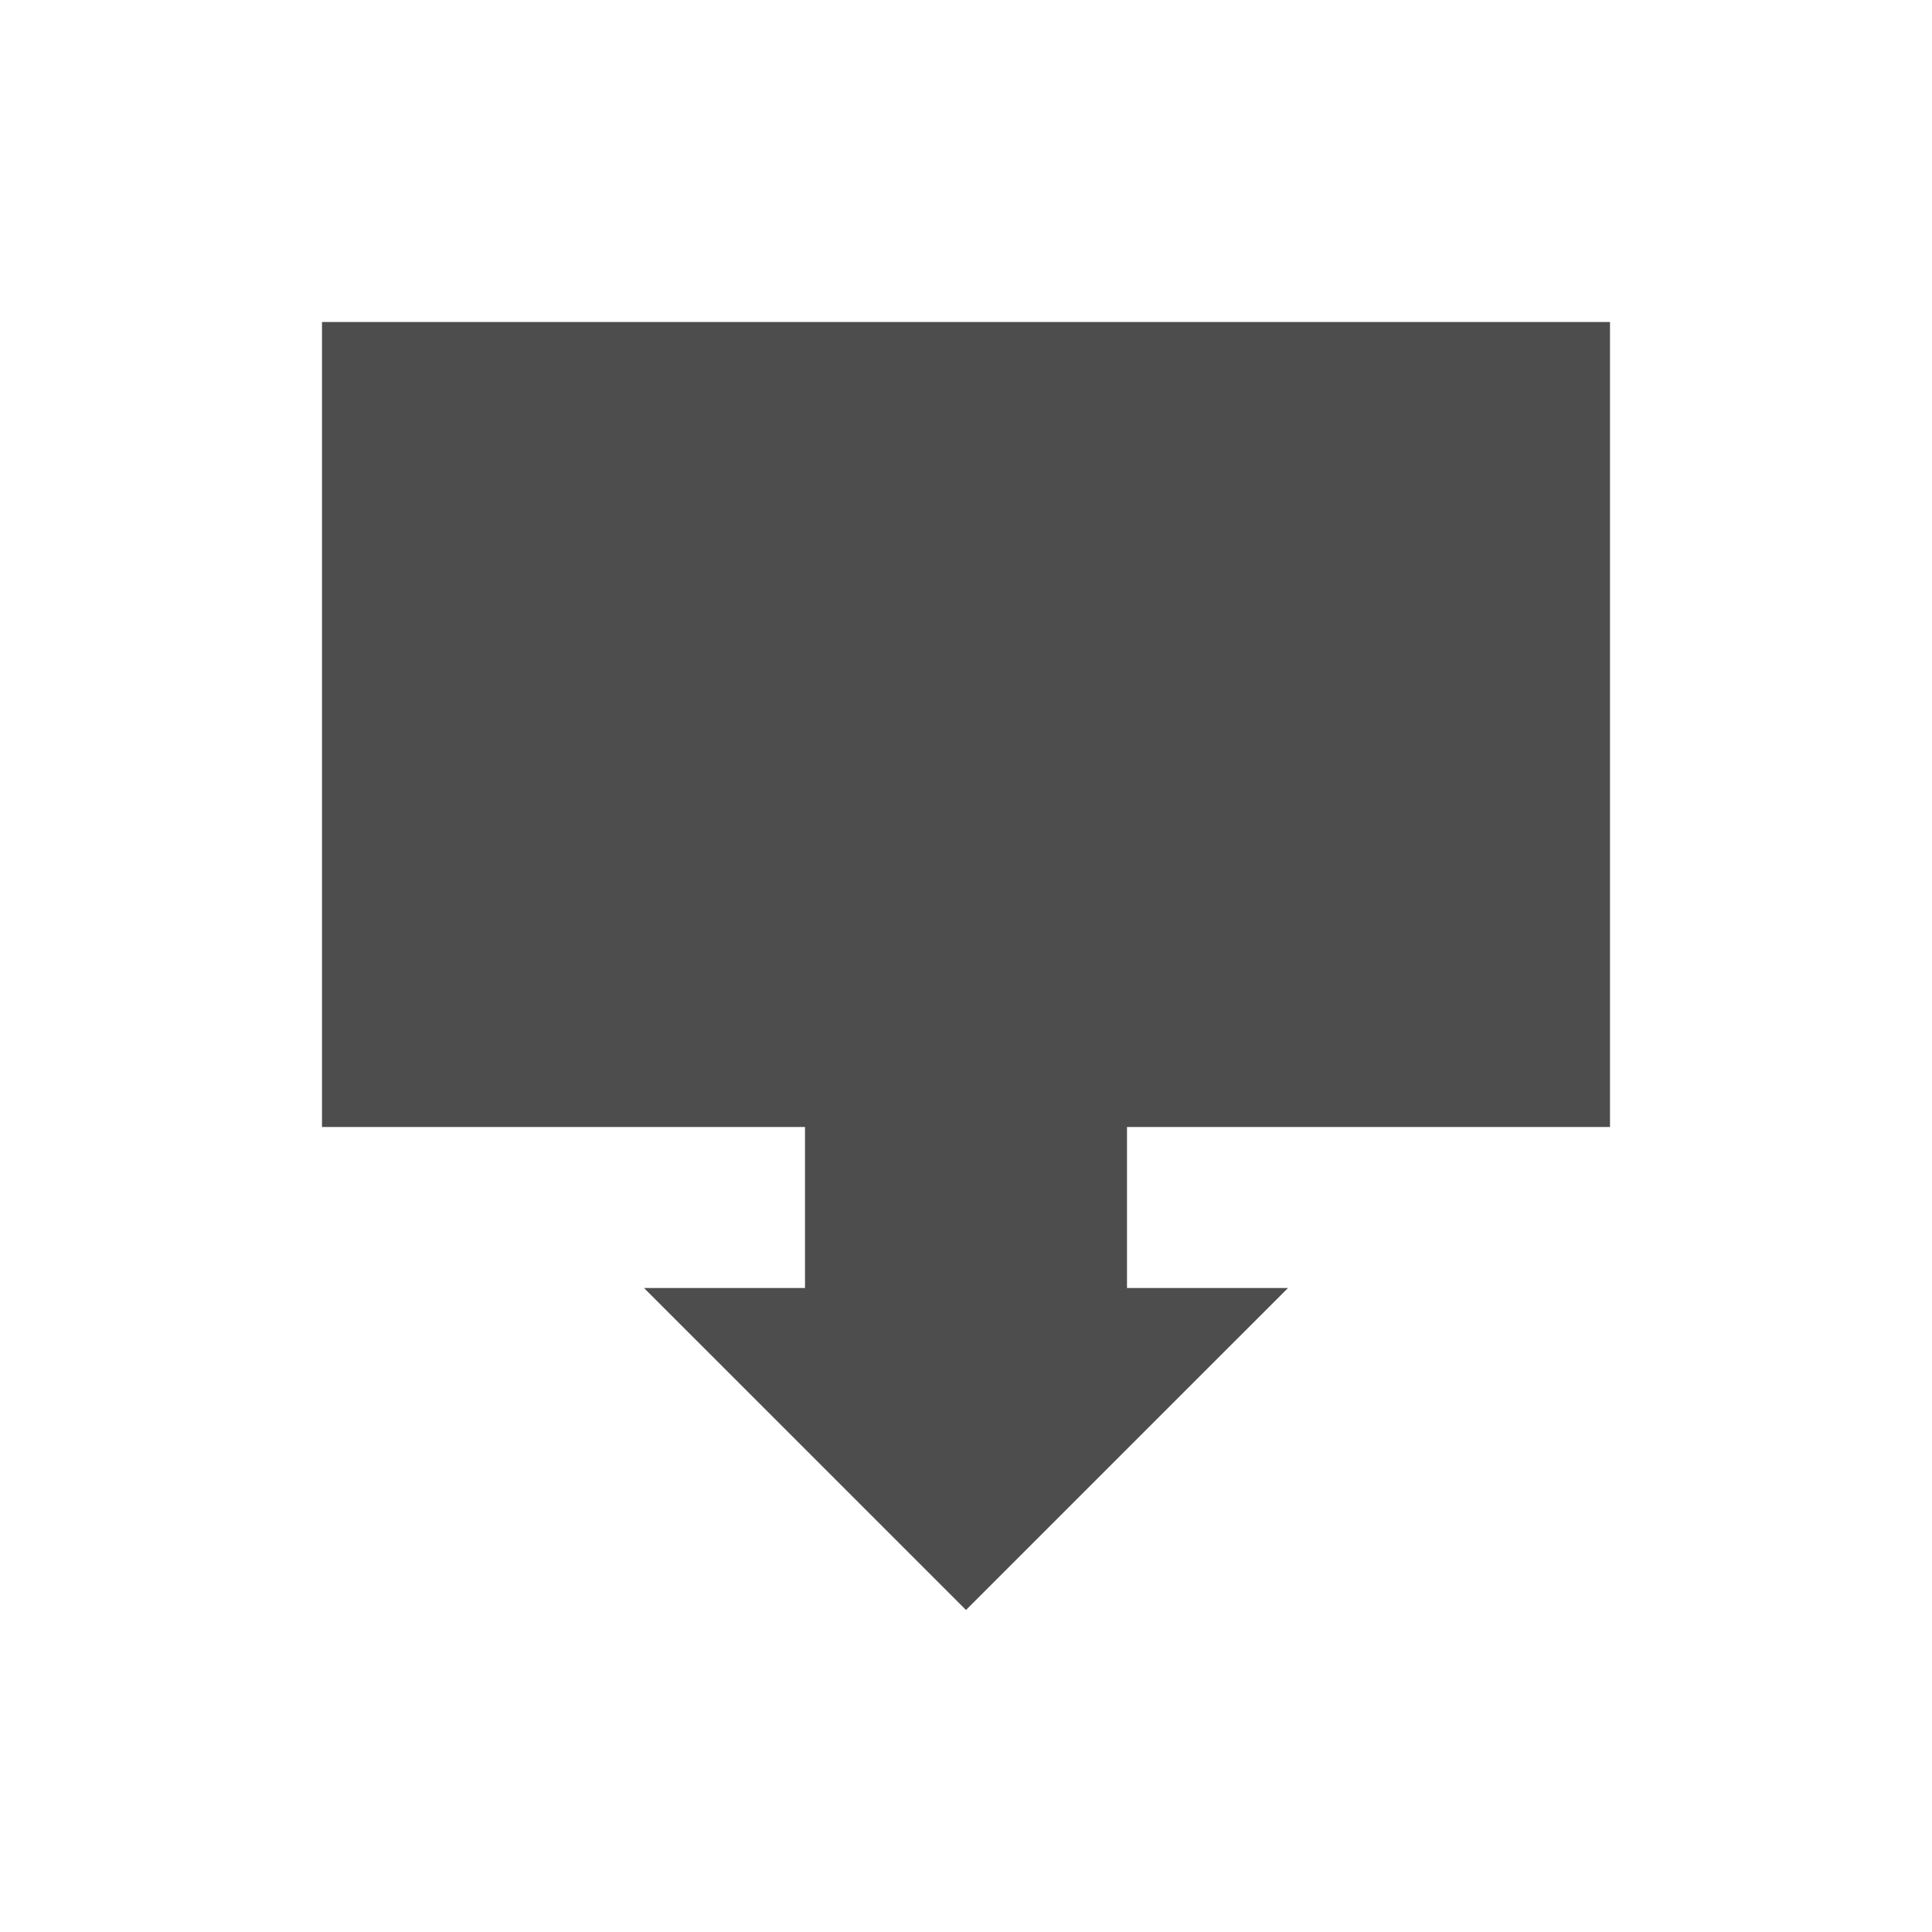 <svg xmlns="http://www.w3.org/2000/svg" viewBox="0 0 24 24">
 <path 
     style="fill:#4d4d4d" 
     d="M 4 4 L 4 14 L 10 14 L 10 16 L 8 16 L 12 20 L 16 16 L 14 16 L 14 14 L 20 14 L 20 4 L 4 4 z "
     />
 </svg>
